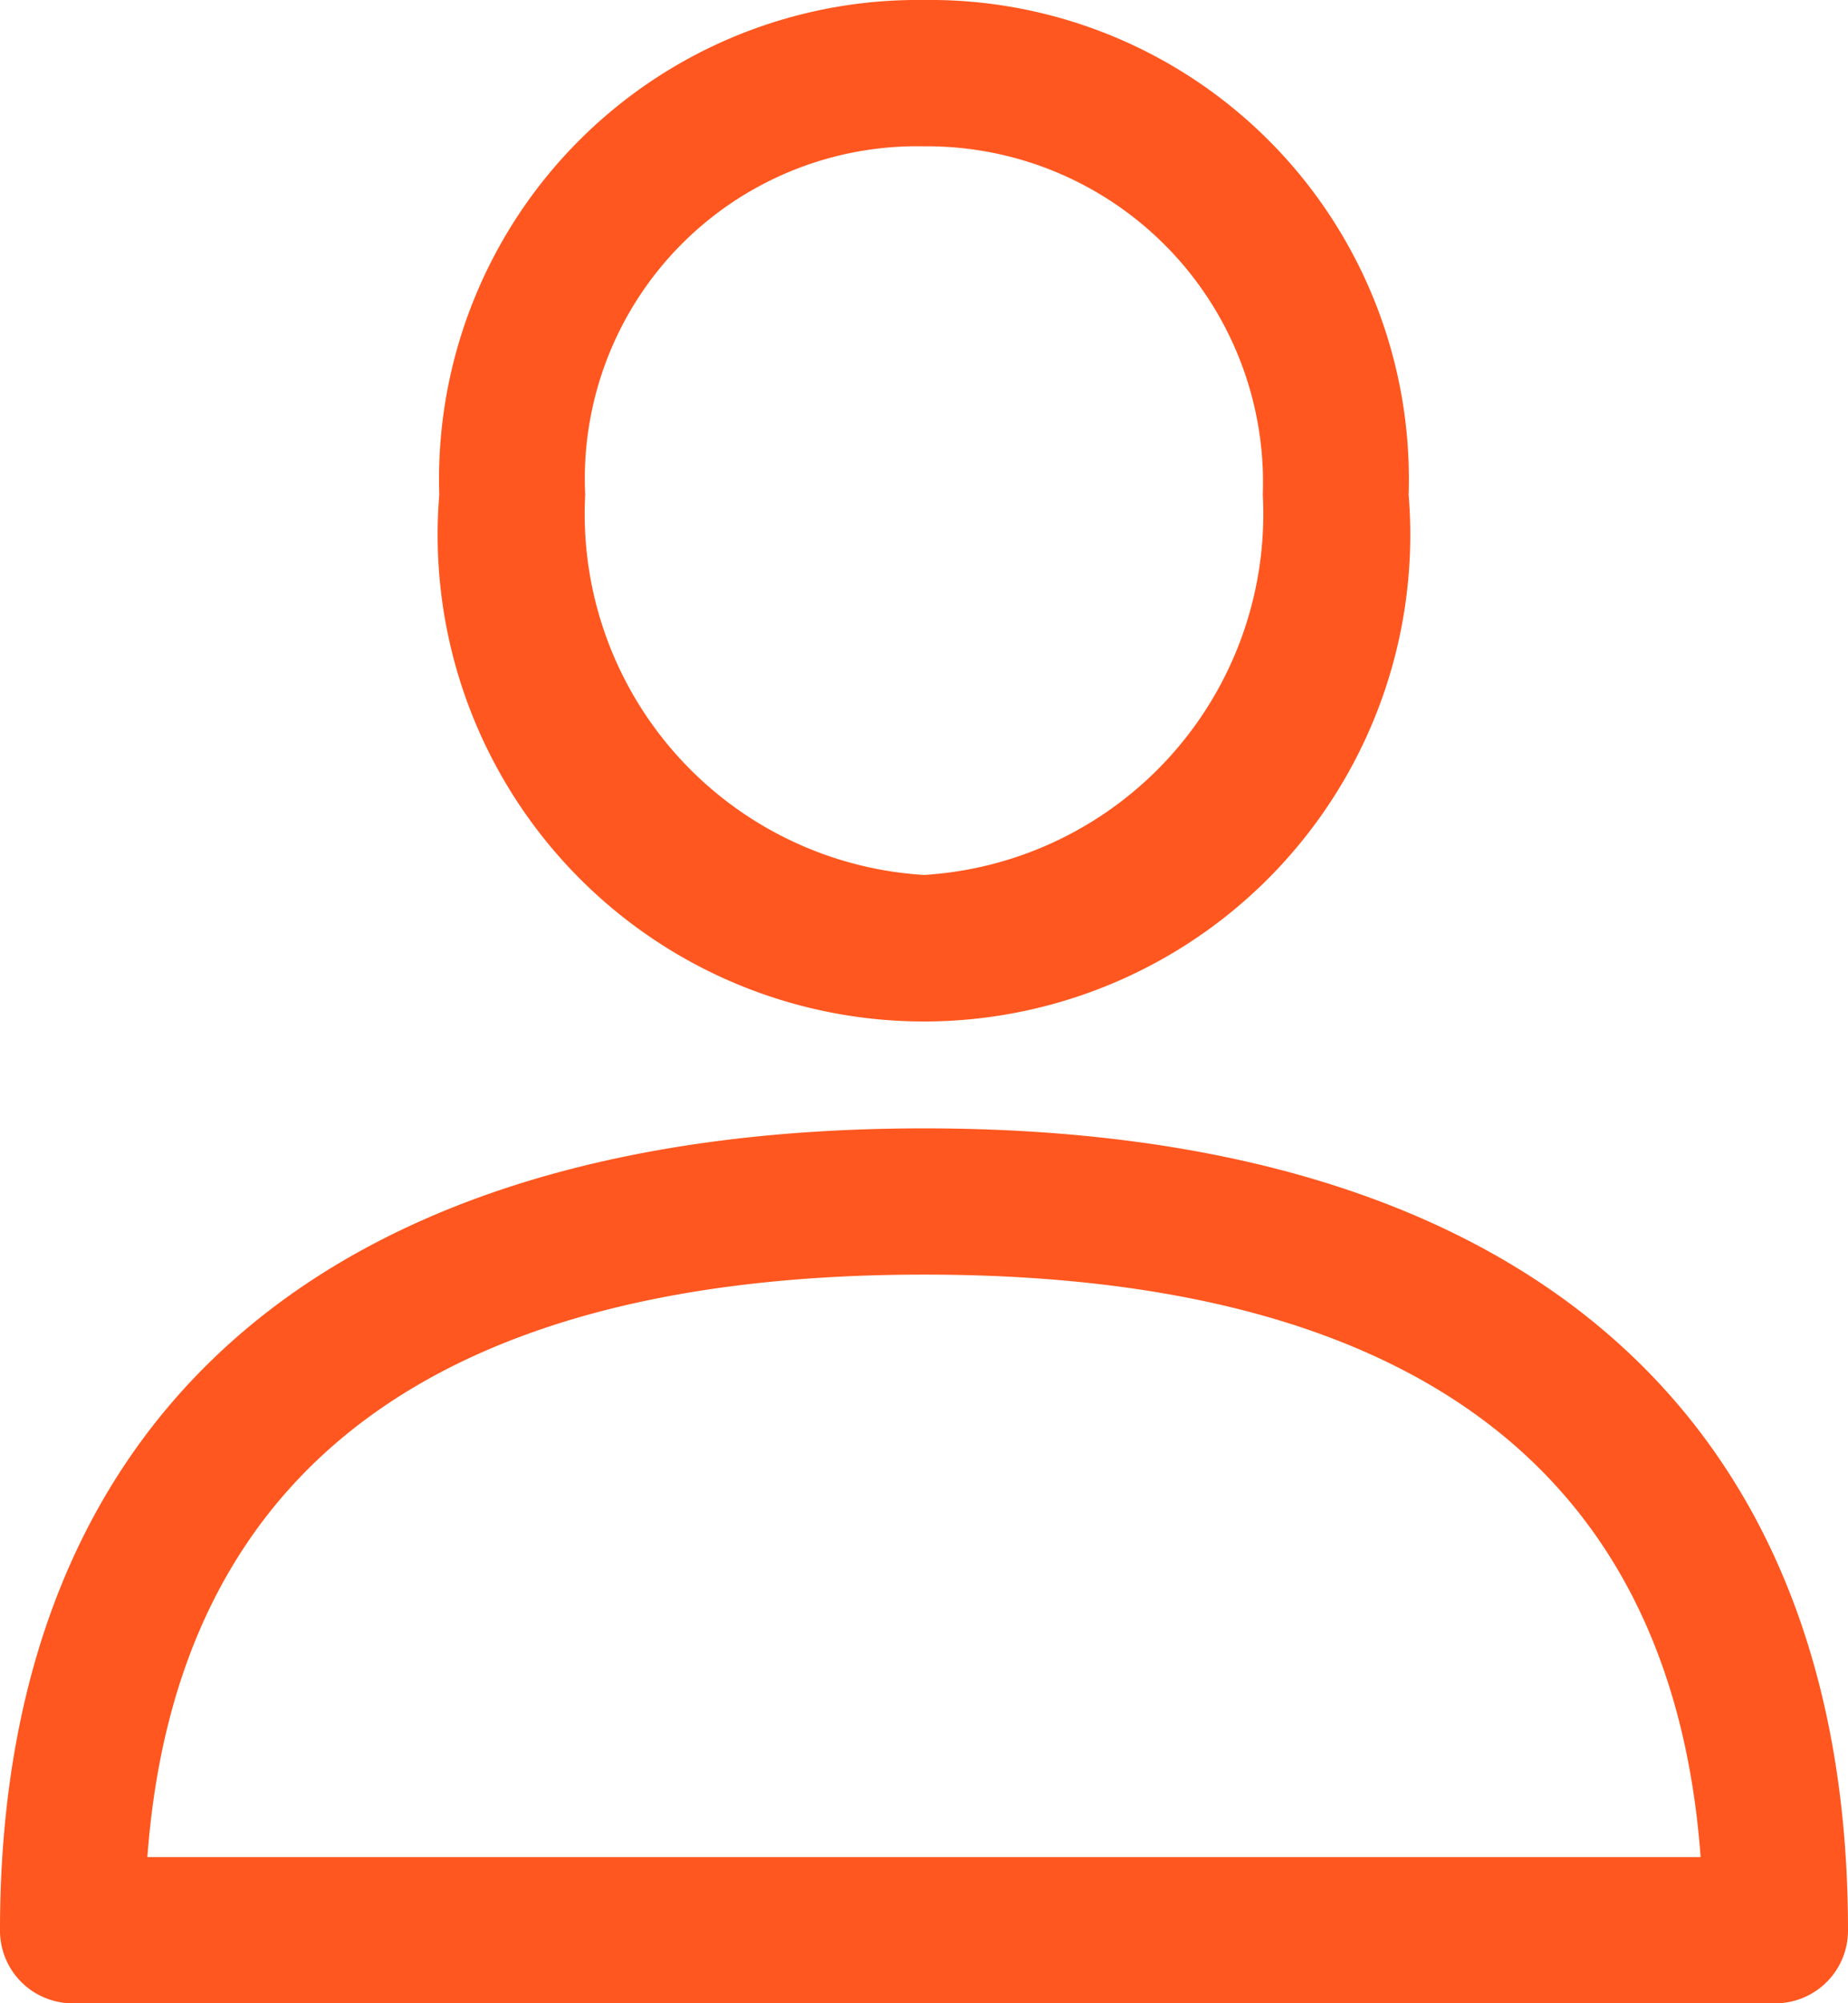 <svg xmlns="http://www.w3.org/2000/svg" width="24" height="26" viewBox="0 0 24 26">
  <g id="profile" transform="translate(-436.998 -3505)">
    <g id="Group_11562" data-name="Group 11562" transform="translate(436.998 3519.645)">
      <g id="Group_2884" data-name="Group 2884" transform="translate(0)">
        <path id="Path_4426" data-name="Path 4426" d="M29.44,288.389c-7.738,0-12,3.7-12,10.407a.944.944,0,0,0,.94.949H40.5a.944.944,0,0,0,.94-.949C41.44,292.085,37.178,288.389,29.44,288.389Zm-10.086,9.458c.37-5.018,3.758-7.56,10.086-7.56s9.716,2.542,10.086,7.56Z" transform="translate(-17.44 -288.389)" fill="#FF571F"/>
      </g>
    </g>
    <g id="Group_11563" data-name="Group 11563" transform="translate(442.703 3505)">
      <g id="Group_2886" data-name="Group 2886">
        <path id="Path_4427" data-name="Path 4427" d="M138.344,0a6.219,6.219,0,0,0-6.295,6.421,6.316,6.316,0,1,0,12.589,0A6.219,6.219,0,0,0,138.344,0Zm0,11.356a4.694,4.694,0,0,1-4.4-4.934,4.315,4.315,0,0,1,4.4-4.523,4.363,4.363,0,0,1,4.4,4.523A4.694,4.694,0,0,1,138.344,11.356Z" transform="translate(-132.049)" fill="#FF571F"/>
      </g>
    </g>
  </g>
</svg>
